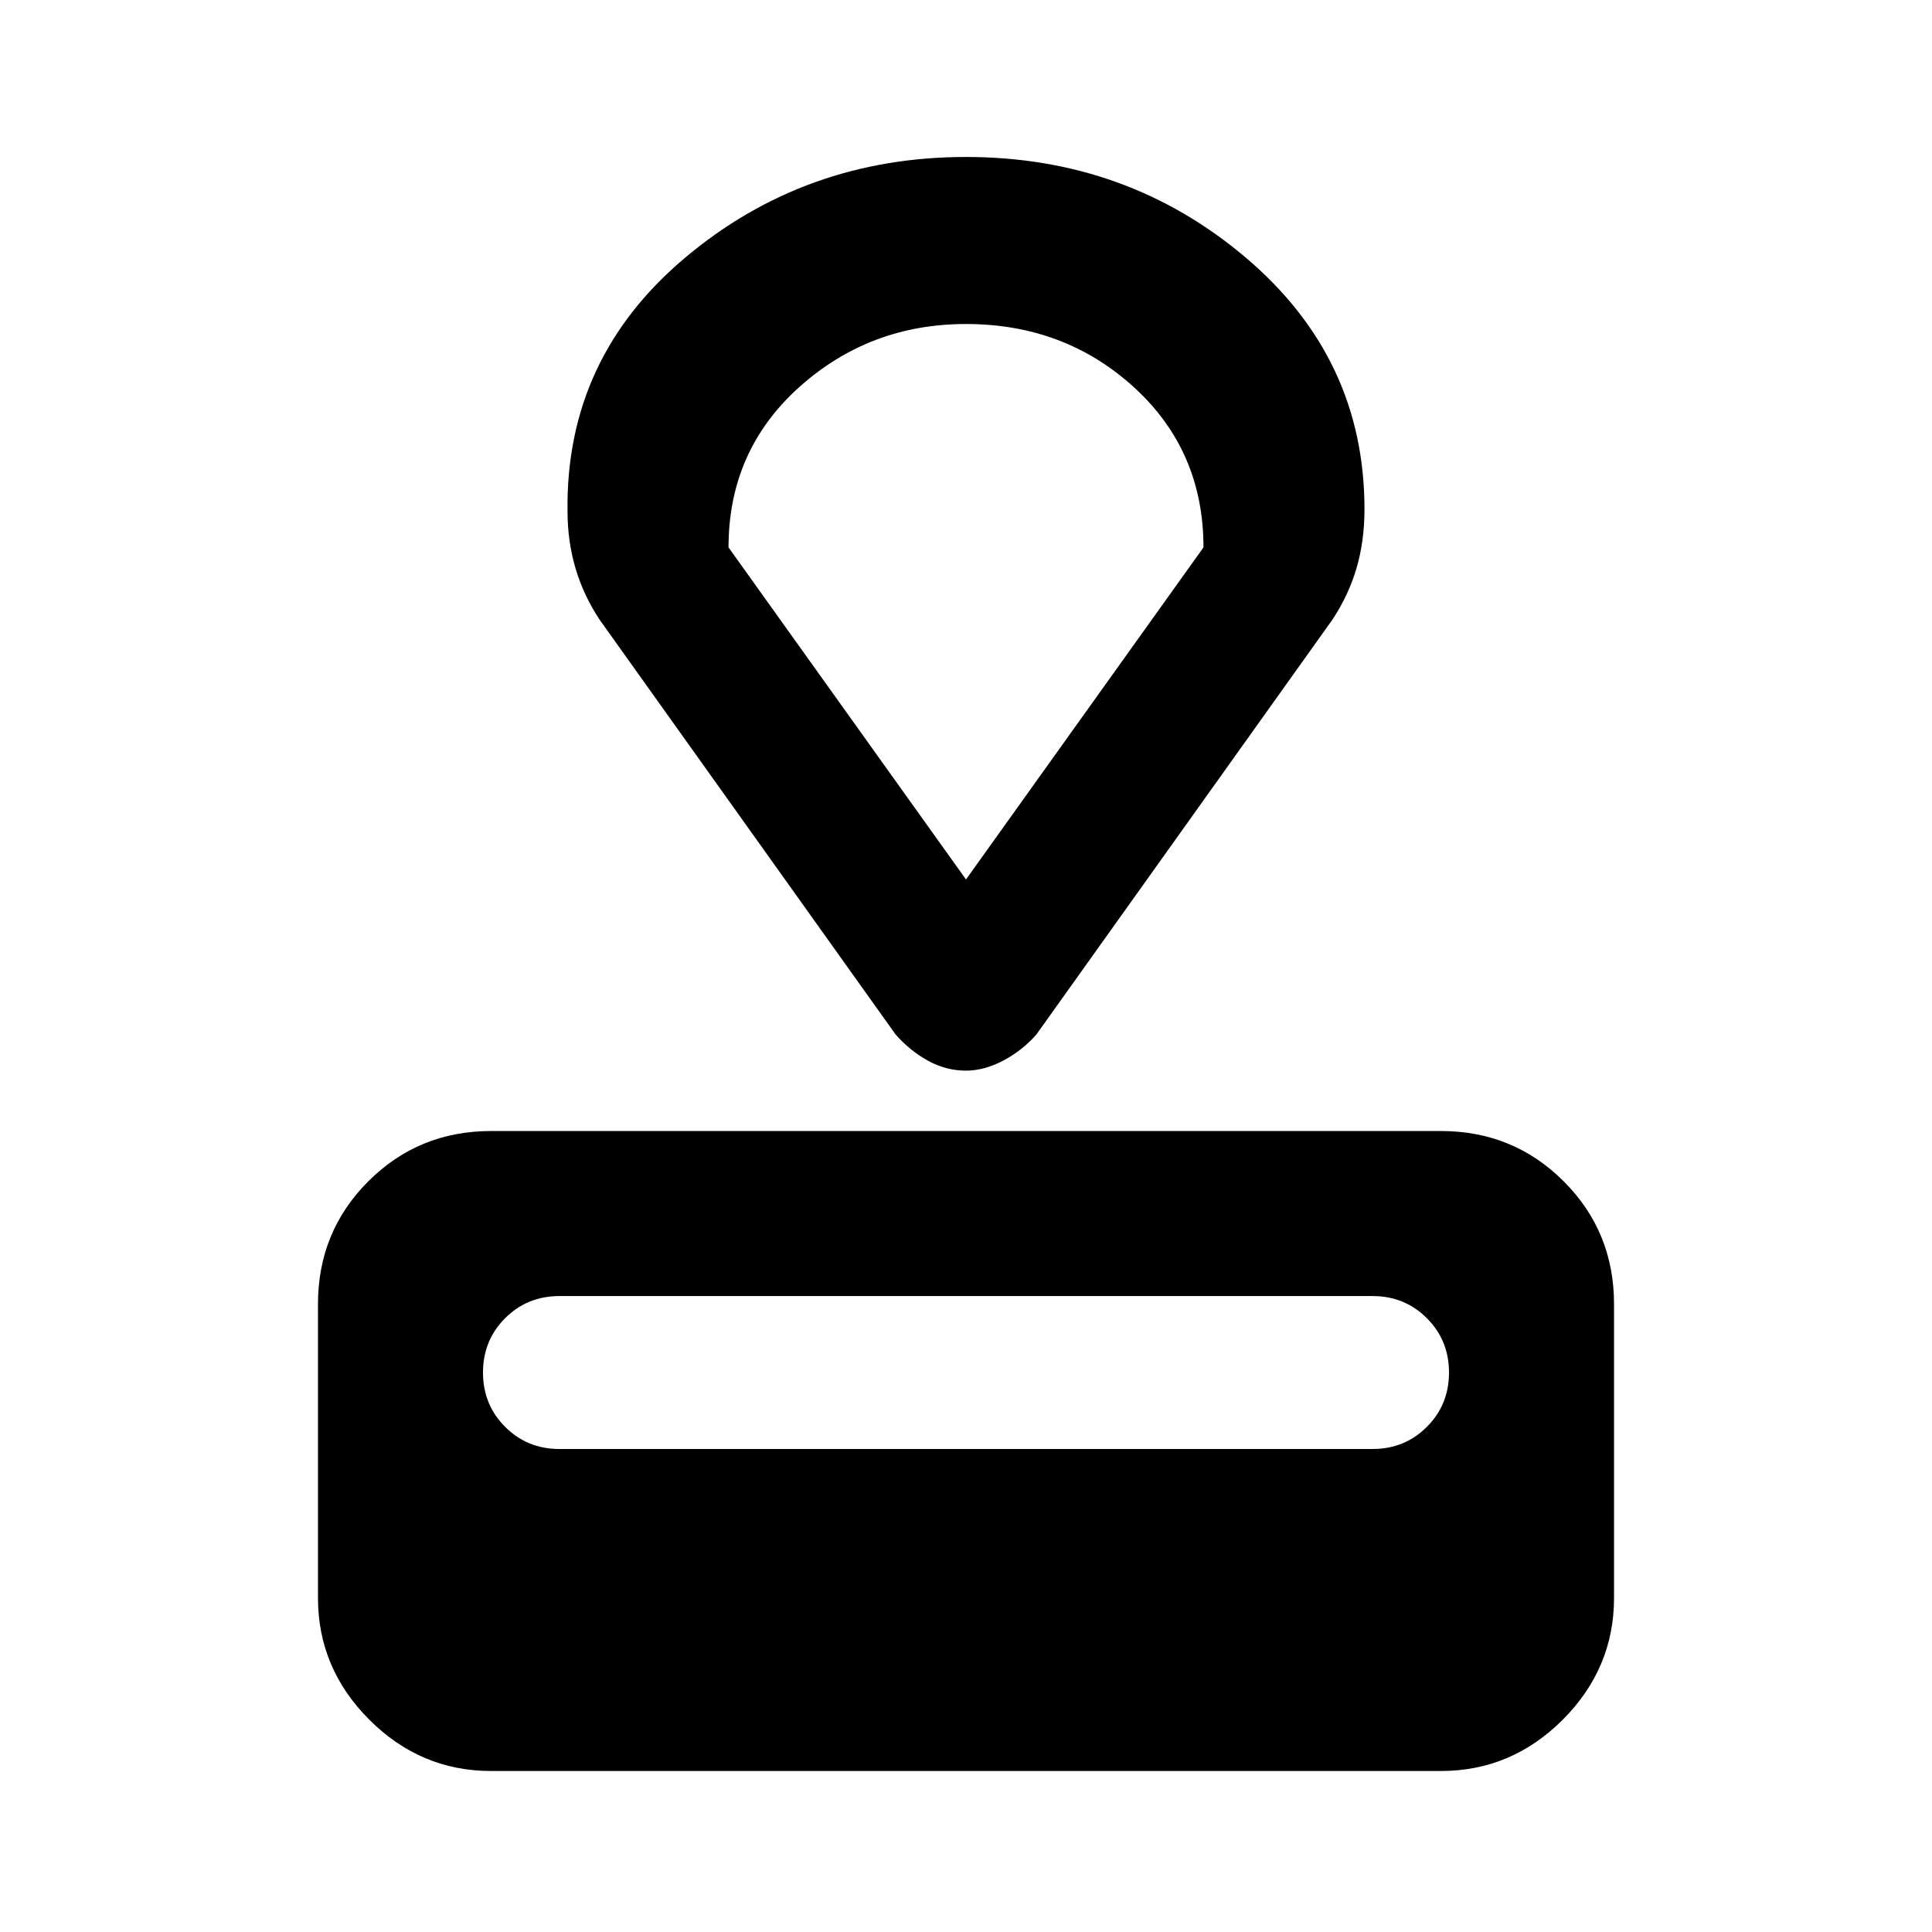 <svg xmlns="http://www.w3.org/2000/svg" height="24" width="24"><path d="M17.9 22H6.1q-.875 0-1.512-.637-.638-.638-.638-1.513V16.2q0-.9.625-1.525.625-.625 1.525-.625h11.8q.9 0 1.525.625.625.625.625 1.525v3.65q0 .875-.637 1.513Q18.775 22 17.9 22Zm-.85-4q.4 0 .675-.275T18 17.05q0-.4-.275-.675t-.675-.275H6.95q-.4 0-.675.275T6 17.05q0 .4.275.675T6.95 18Zm-.5-10.3-3.675 5.15q-.175.2-.412.325-.238.125-.463.125-.25 0-.475-.125-.225-.125-.4-.325L7.45 7.7q-.2-.3-.3-.638-.1-.337-.1-.712-.025-1.9 1.462-3.15Q10 1.95 12 1.95t3.475 1.25q1.475 1.25 1.475 3.125 0 .4-.1.737-.1.338-.3.638ZM12 10.925 14.95 6.8q0-1.2-.862-1.988-.863-.787-2.088-.787-1.2 0-2.075.787Q9.05 5.6 9.05 6.8Zm0 0Z"/></svg>